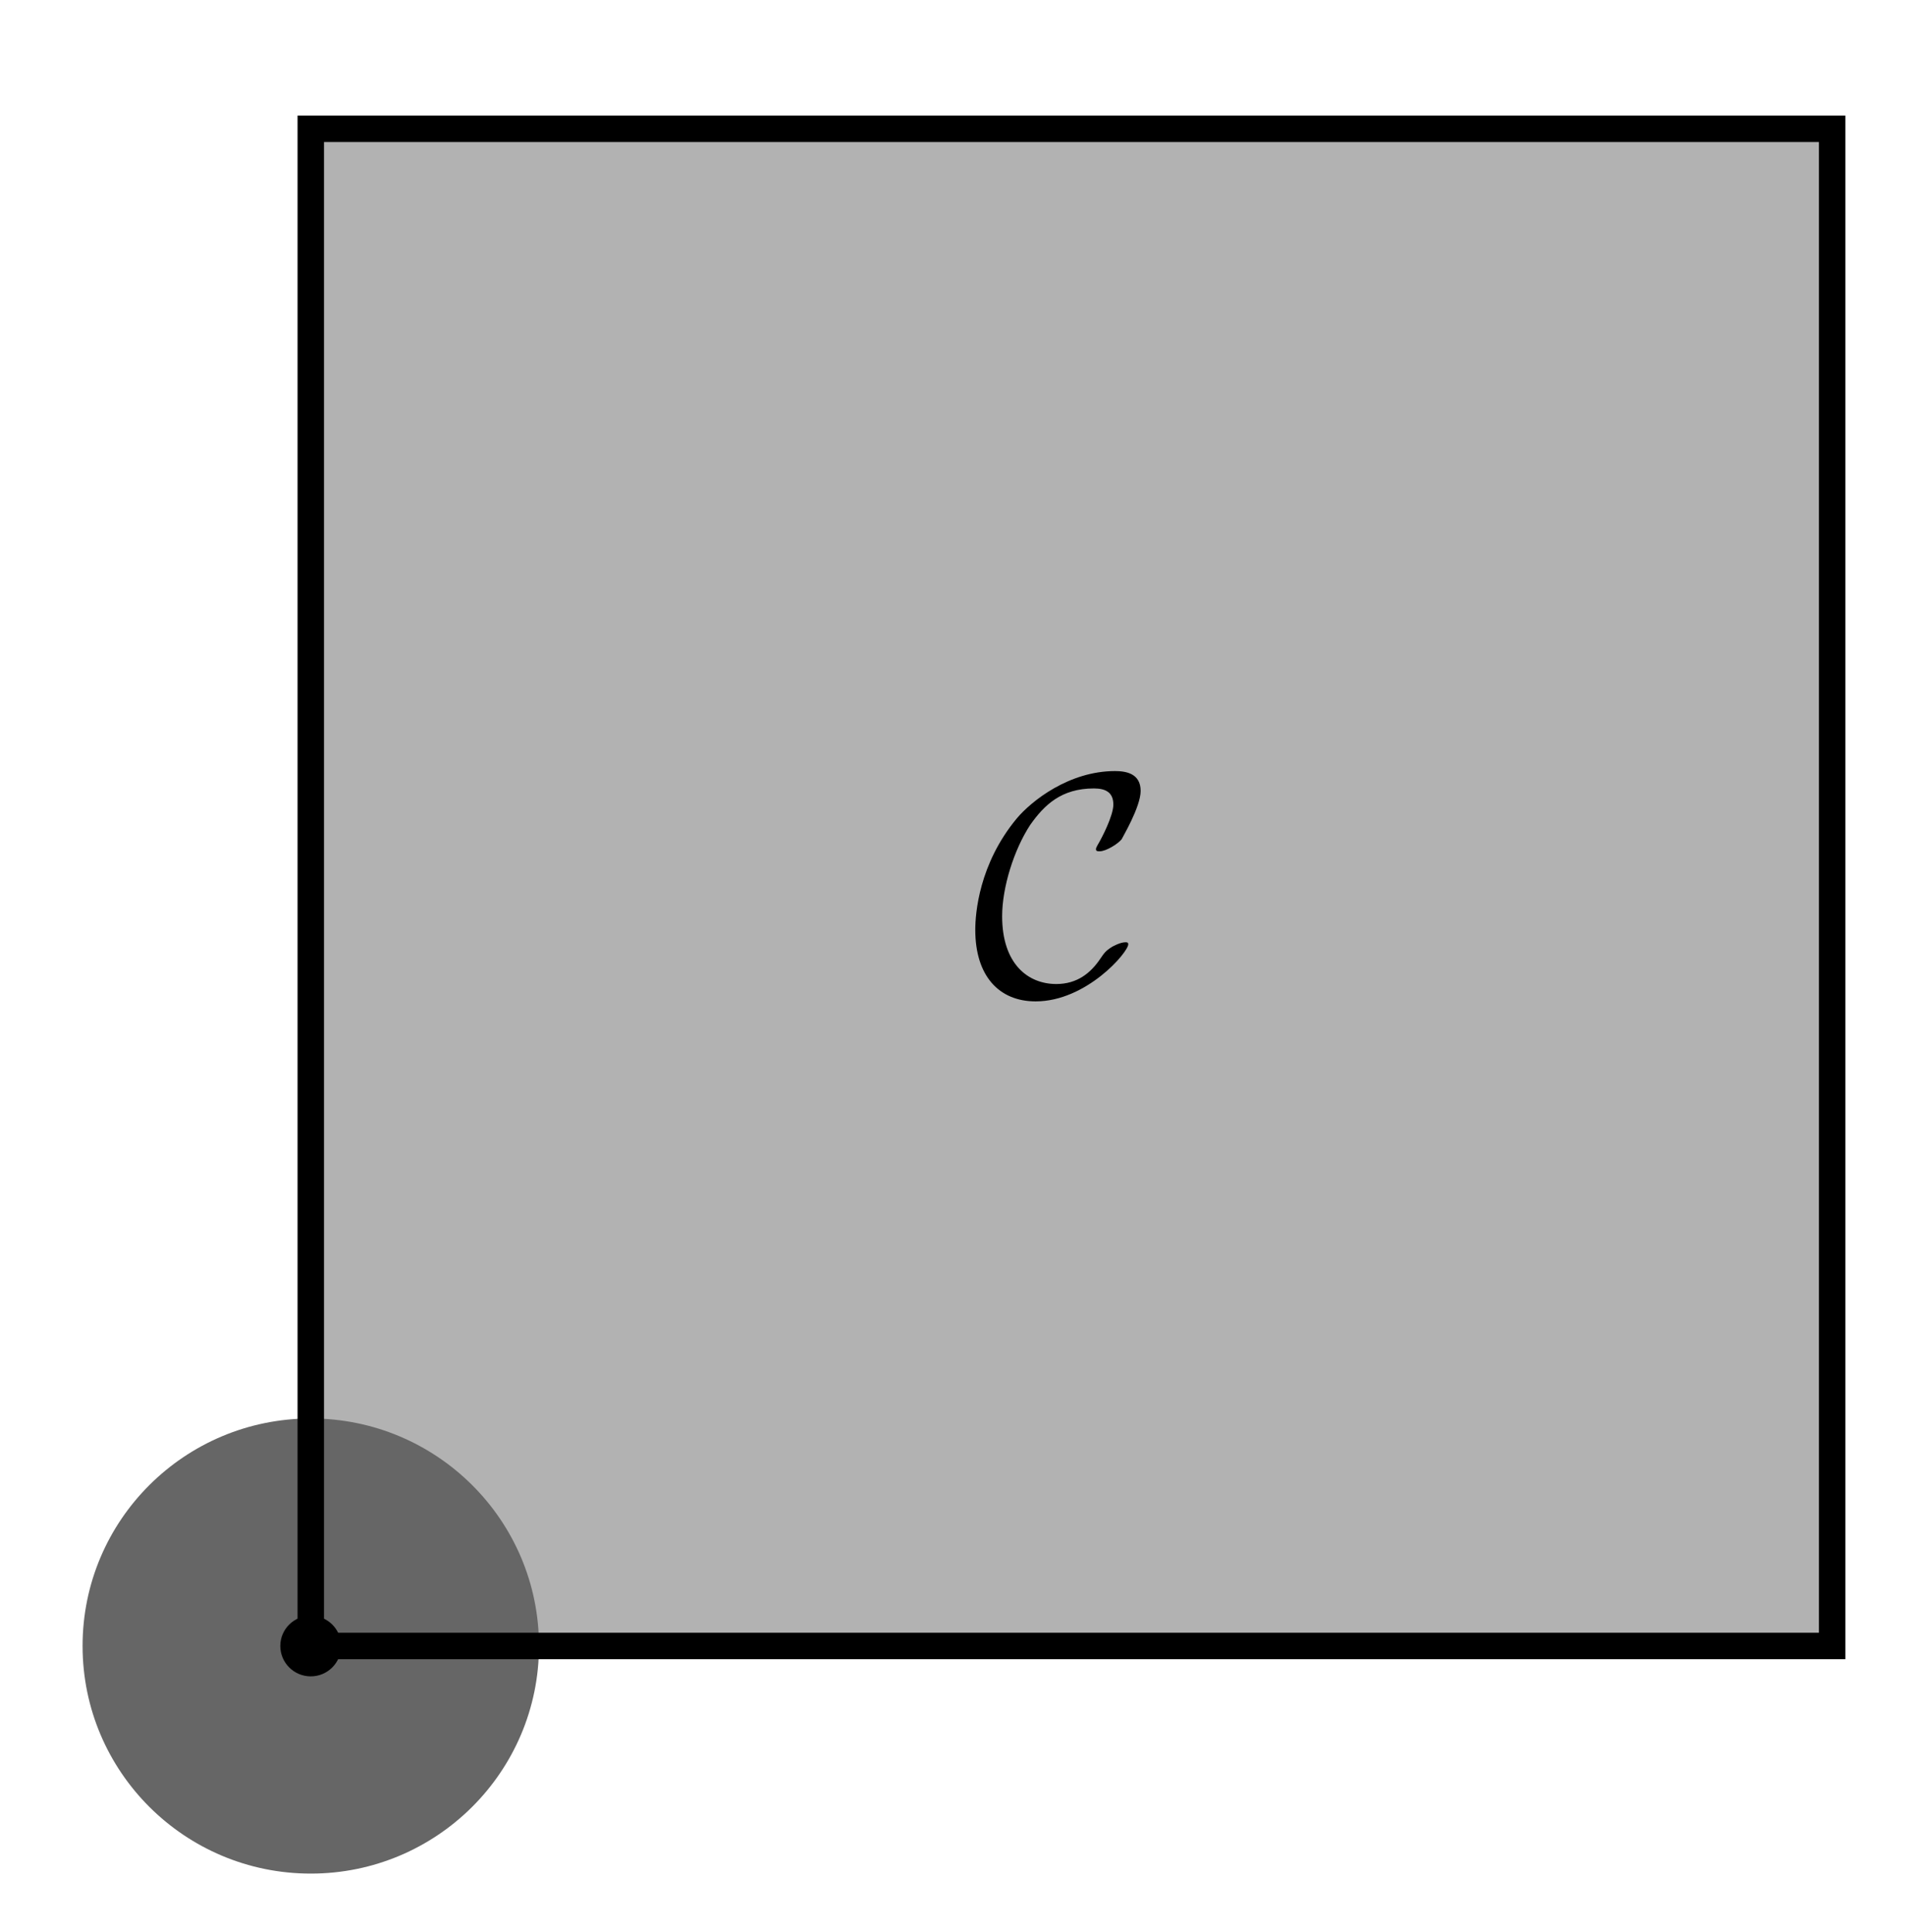 <?xml version="1.0" encoding="UTF-8"?>
<svg xmlns="http://www.w3.org/2000/svg" xmlns:xlink="http://www.w3.org/1999/xlink" width="72pt" height="73pt" viewBox="0 0 72 73" version="1.1">
<defs>
<g>
<symbol overflow="visible" id="glyph0-0">
<path style="stroke:none;" d=""/>
</symbol>
<symbol overflow="visible" id="glyph0-1">
<path style="stroke:none;" d="M 5.922 -1.875 C 5.922 -1.953 5.875 -1.953 5.812 -1.953 C 5.609 -1.953 5.312 -1.781 5.312 -1.781 C 5.062 -1.625 5.016 -1.547 4.875 -1.344 C 4.5 -0.781 3.984 -0.375 3.203 -0.375 C 2.125 -0.375 1.156 -1.141 1.156 -2.938 C 1.156 -4.016 1.594 -5.438 2.219 -6.391 C 2.75 -7.141 3.391 -7.766 4.625 -7.766 C 5.078 -7.766 5.359 -7.609 5.359 -7.156 C 5.359 -6.734 4.922 -5.891 4.781 -5.656 C 4.703 -5.516 4.703 -5.5 4.703 -5.469 C 4.703 -5.391 4.766 -5.391 4.844 -5.391 C 5.078 -5.391 5.516 -5.656 5.672 -5.844 C 5.688 -5.891 6.391 -7.062 6.391 -7.672 C 6.391 -8.328 5.844 -8.422 5.422 -8.422 C 3.688 -8.422 2.266 -7.297 1.703 -6.625 C 0.281 -4.906 0.141 -3.047 0.141 -2.422 C 0.141 -0.688 1.031 0.281 2.422 0.281 C 4.344 0.281 5.922 -1.578 5.922 -1.875 Z M 5.922 -1.875 "/>
</symbol>
</g>
</defs>
<g id="surface1">
<path style=" stroke:none;fill-rule:nonzero;fill:rgb(69.922%,69.922%,69.922%);fill-opacity:1;" d="M 11.746 62.199 L 11.746 4.867 L 69.246 4.867 L 69.246 62.199 "/>
<path style=" stroke:none;fill-rule:nonzero;fill:rgb(39.989%,39.989%,39.989%);fill-opacity:1;" d="M 20.371 62.199 C 20.371 57.449 16.508 53.602 11.746 53.602 C 6.98 53.602 3.121 57.449 3.121 62.199 C 3.121 66.949 6.98 70.801 11.746 70.801 C 16.508 70.801 20.371 66.949 20.371 62.199 "/>
<path style=" stroke:none;fill-rule:nonzero;fill:rgb(0%,0%,0%);fill-opacity:1;" d="M 12.895 62.199 C 12.895 61.566 12.379 61.055 11.746 61.055 C 11.109 61.055 10.594 61.566 10.594 62.199 C 10.594 62.832 11.109 63.348 11.746 63.348 C 12.379 63.348 12.895 62.832 12.895 62.199 "/>
<path style="fill:none;stroke-width:10;stroke-linecap:butt;stroke-linejoin:miter;stroke:rgb(0%,0%,0%);stroke-opacity:1;stroke-miterlimit:10;" d="M 117.461 108.008 L 117.461 681.328 L 692.461 681.328 L 692.461 108.008 Z M 117.461 108.008 " transform="matrix(0.1,0,0,-0.1,0,73)"/>
<g style="fill:rgb(0%,0%,0%);fill-opacity:1;">
  <use xlink:href="#glyph0-1" x="36.72" y="37.56"/>
</g>
</g>
</svg>
